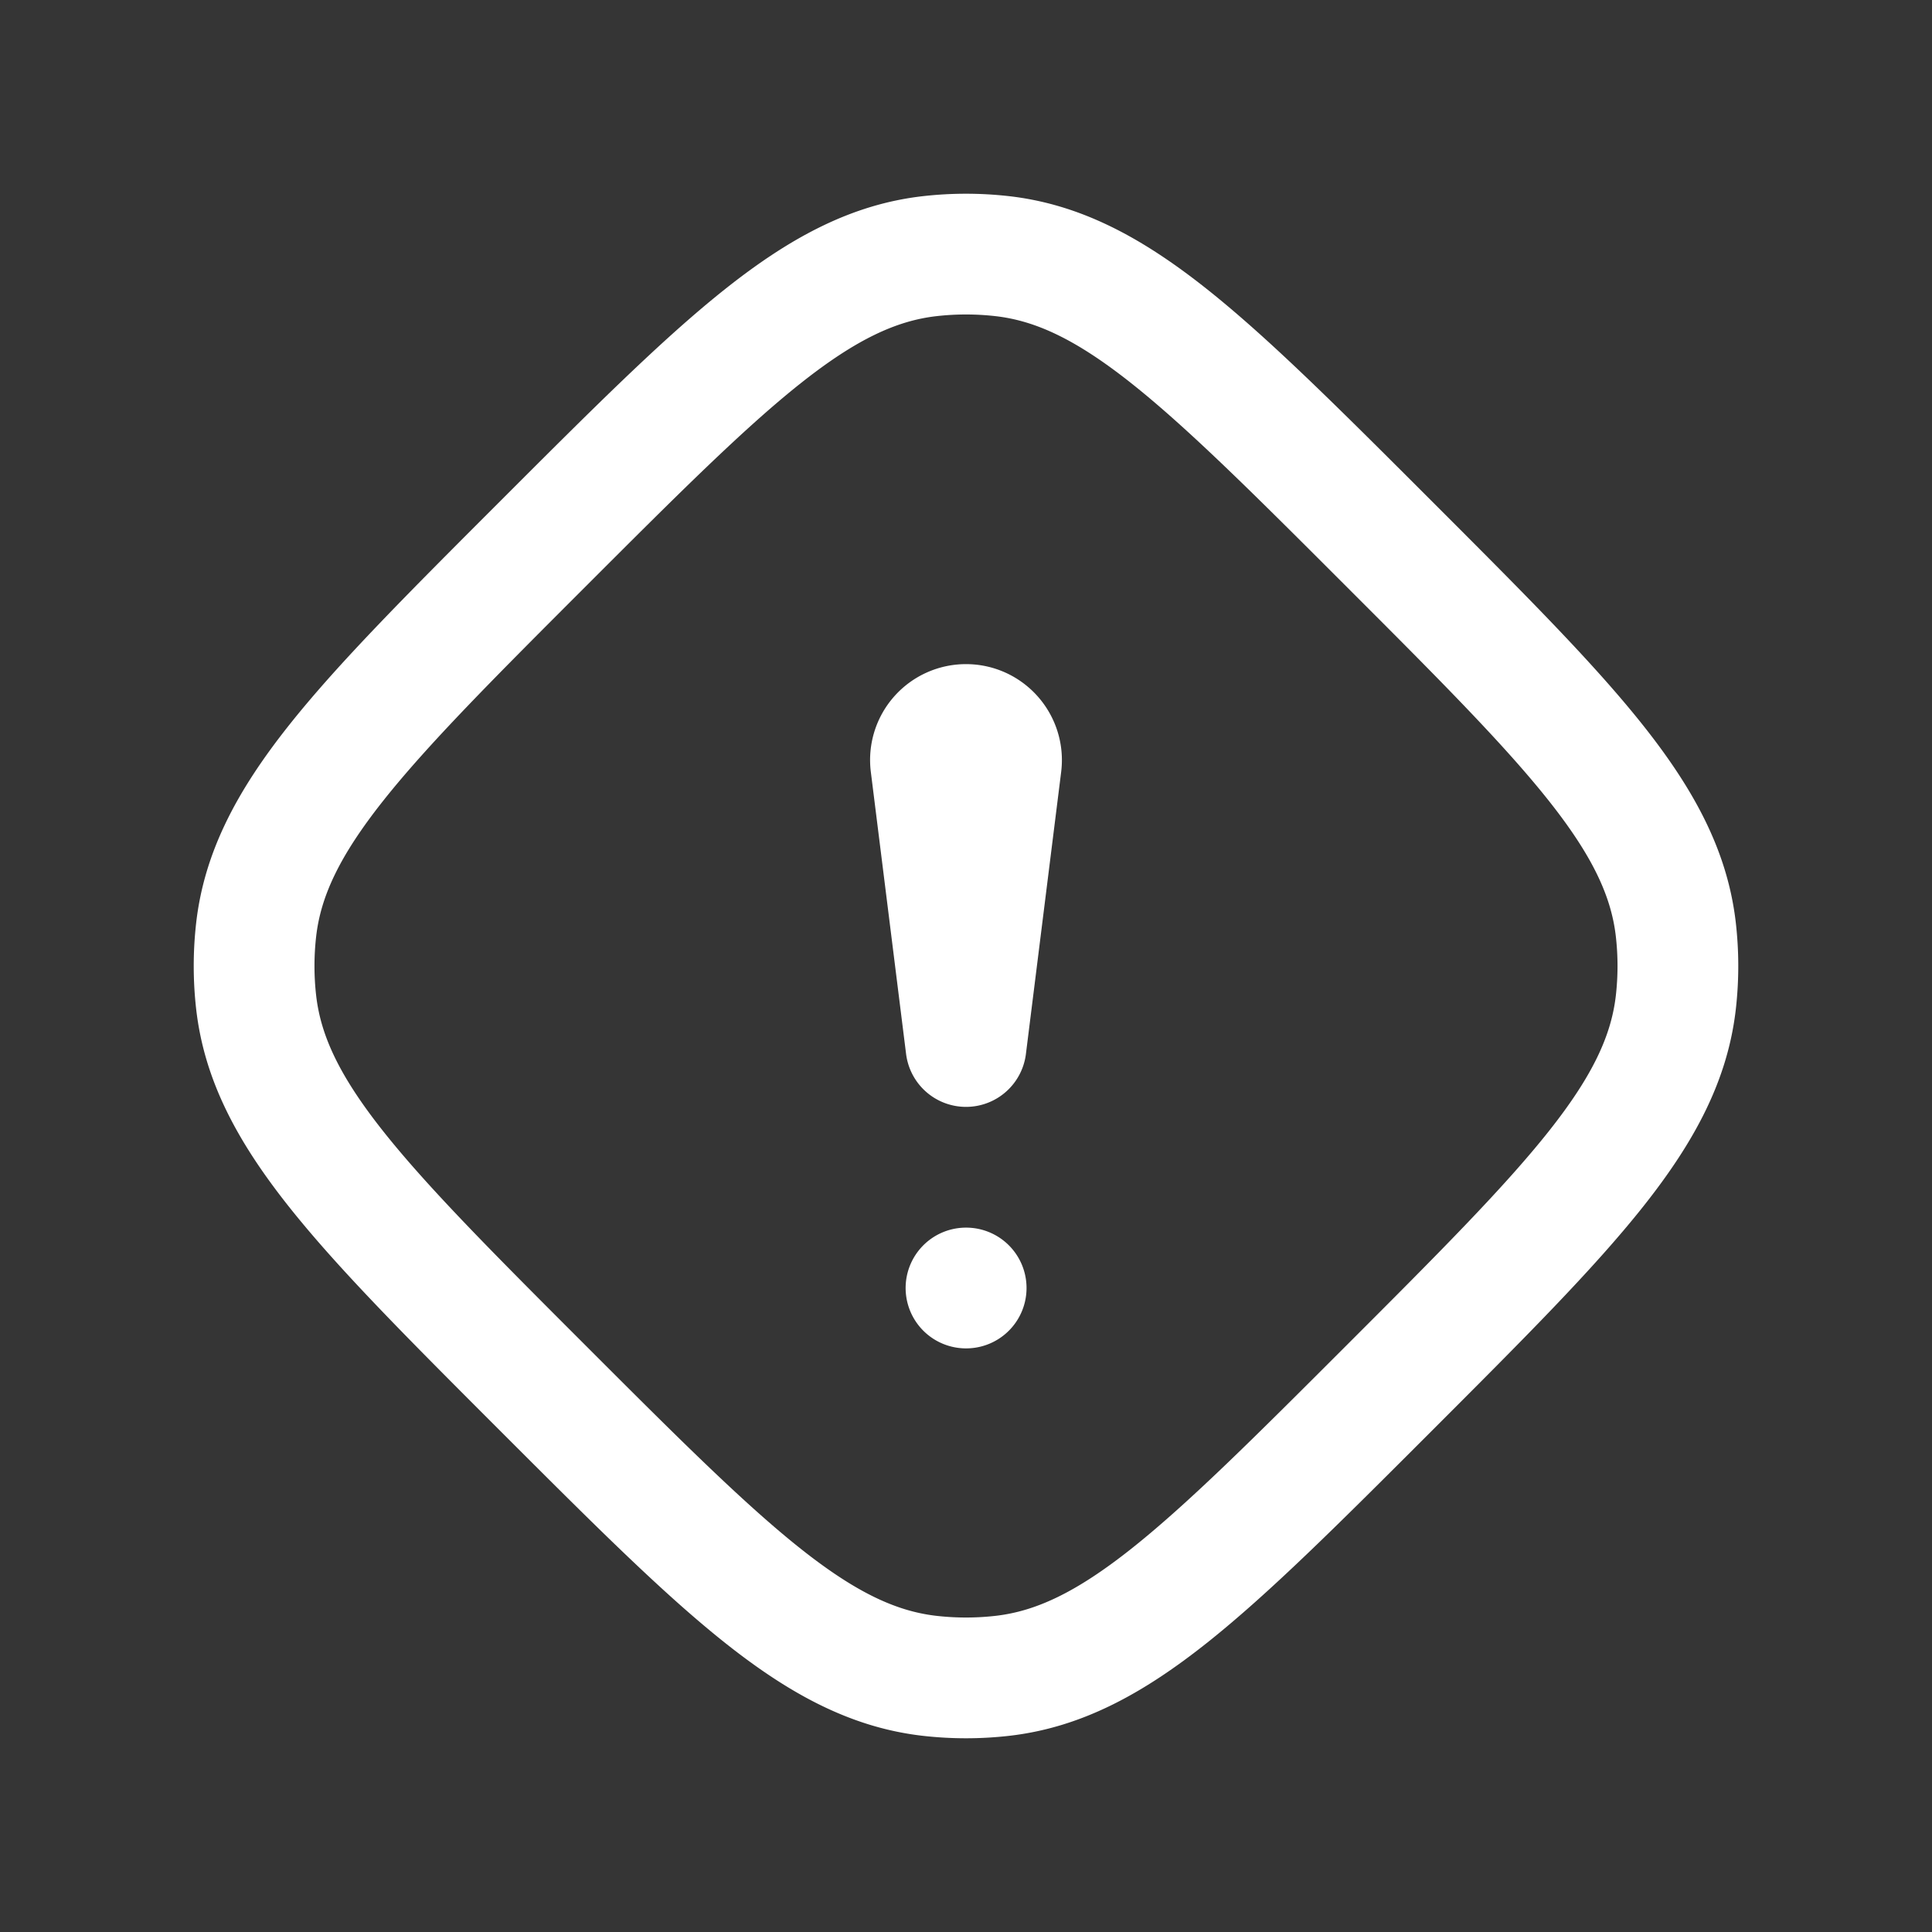 <svg xmlns="http://www.w3.org/2000/svg" width="24" height="24" fill="none"><rect width="100%" height="100%" fill="#333333" stroke="none"/><path fill="#fff" fill-opacity=".01" d="M24 0v24H0V0z"/><path stroke="#FFFFFF" stroke-linecap="round" stroke-linejoin="round" stroke-width="1.5" d="M12 16h.002M12 13l-.438-3.504A.441.441 0 0 1 12 9v0c.265 0 .47.233.438.496zm-5.25 4.25c2.273 2.273 3.41 3.41 4.8 3.568a4 4 0 0 0 .9 0c1.39-.158 2.527-1.295 4.8-3.568v0c2.273-2.273 3.41-3.41 3.568-4.8a4 4 0 0 0 0-.9c-.158-1.39-1.295-2.527-3.568-4.8v0c-2.273-2.273-3.41-3.41-4.8-3.568a4 4 0 0 0-.9 0c-1.39.158-2.527 1.295-4.8 3.568v0c-2.273 2.273-3.41 3.41-3.568 4.8a4 4 0 0 0 0 .9c.158 1.39 1.295 2.527 3.568 4.8"/></svg>